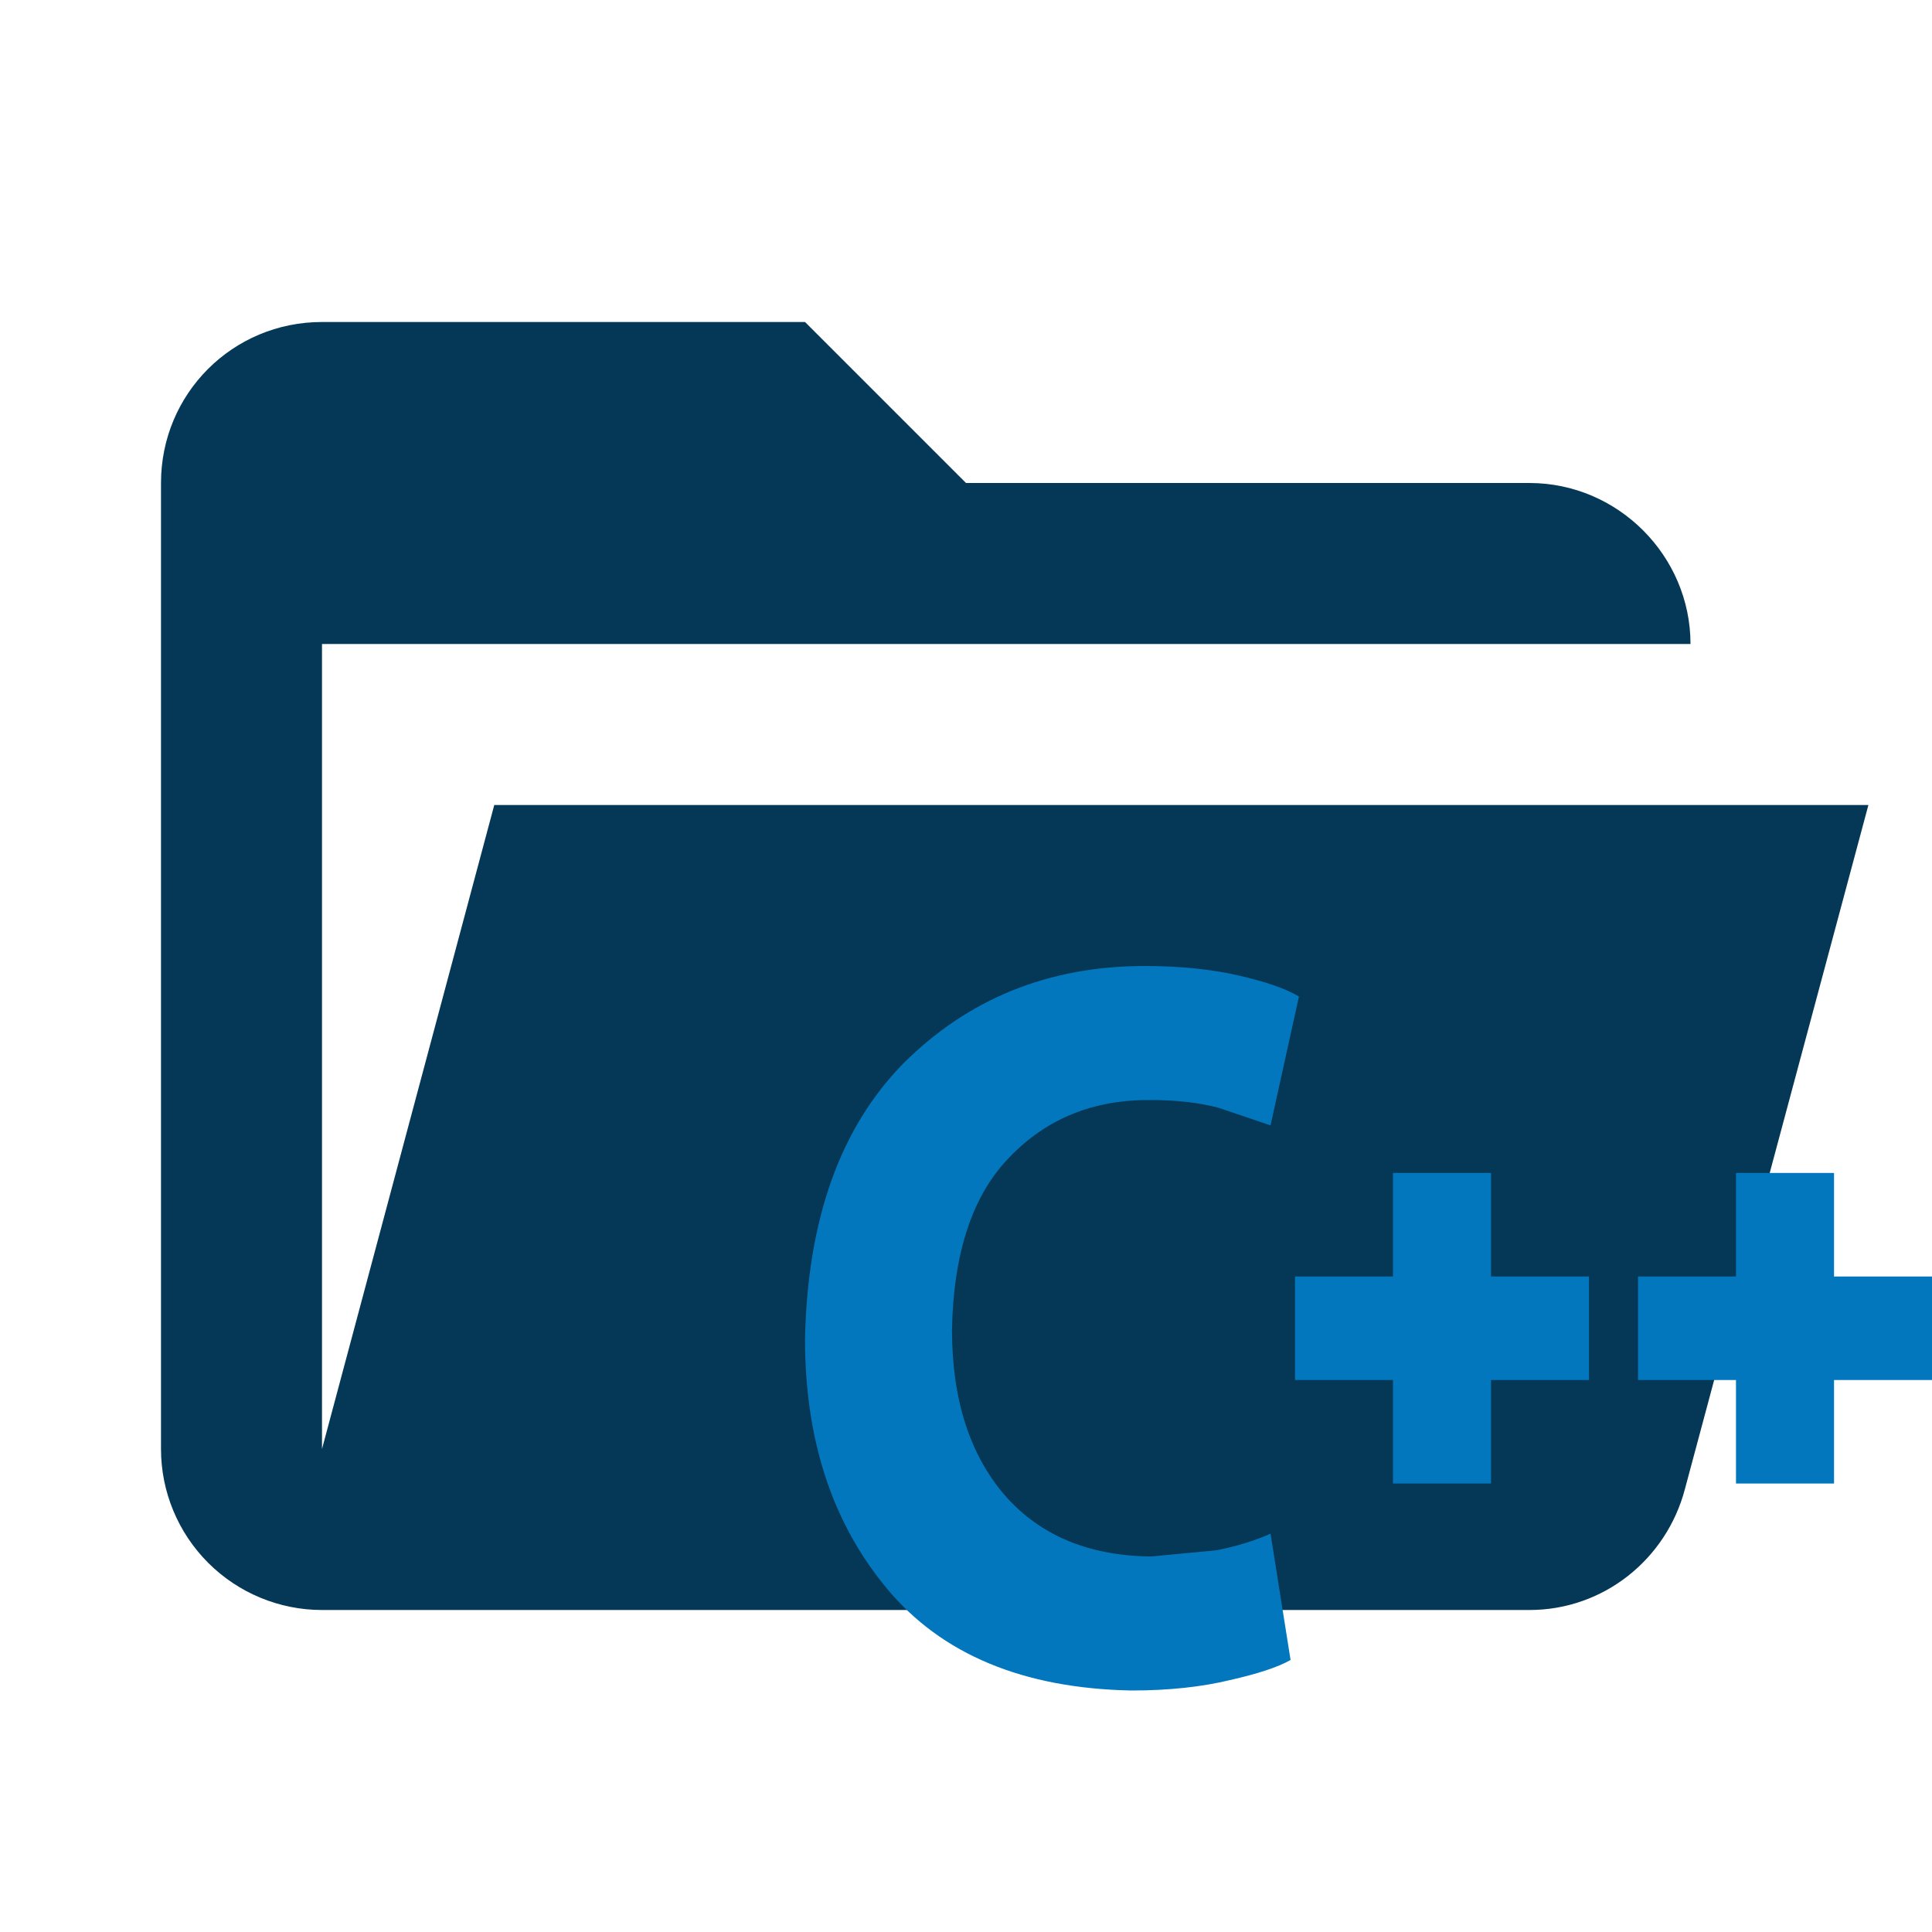 <svg width="24" height="24" viewBox="0 0 24 24" fill="none" xmlns="http://www.w3.org/2000/svg">
<path d="M19 20H4C3.47 20 2.961 19.789 2.586 19.414C2.211 19.039 2 18.53 2 18V6C2 4.89 2.89 4 4 4H10L12 6H19C20.097 6 21 6.903 21 8H4V18L6.14 10H23.21L20.93 18.5C20.7 19.37 19.92 20 19 20Z" fill="#043856"/>
<path d="M15.783 19.052L16.032 20.621C15.874 20.711 15.618 20.794 15.277 20.871C14.93 20.955 14.523 21 14.054 21C12.709 20.974 11.698 20.55 11.023 19.74C10.341 18.924 10 17.889 10 16.635C10.03 15.15 10.438 14.012 11.217 13.215C12.021 12.411 13.019 12 14.224 12C14.681 12 15.076 12.045 15.405 12.122C15.734 12.199 15.977 12.283 16.136 12.379L15.783 13.98L15.137 13.761C14.894 13.697 14.614 13.665 14.291 13.665C13.585 13.659 13.001 13.896 12.544 14.372C12.082 14.841 11.844 15.561 11.826 16.519C11.826 17.394 12.051 18.075 12.483 18.576C12.916 19.071 13.524 19.329 14.303 19.335L15.113 19.258C15.375 19.206 15.594 19.136 15.783 19.052ZM16.087 15.857H17.304V14.571H18.522V15.857H19.739V17.143H18.522V18.429H17.304V17.143H16.087V15.857ZM20.348 15.857H21.565V14.571H22.783V15.857H24V17.143H22.783V18.429H21.565V17.143H20.348V15.857Z" fill="#0277BD"/>
</svg>
